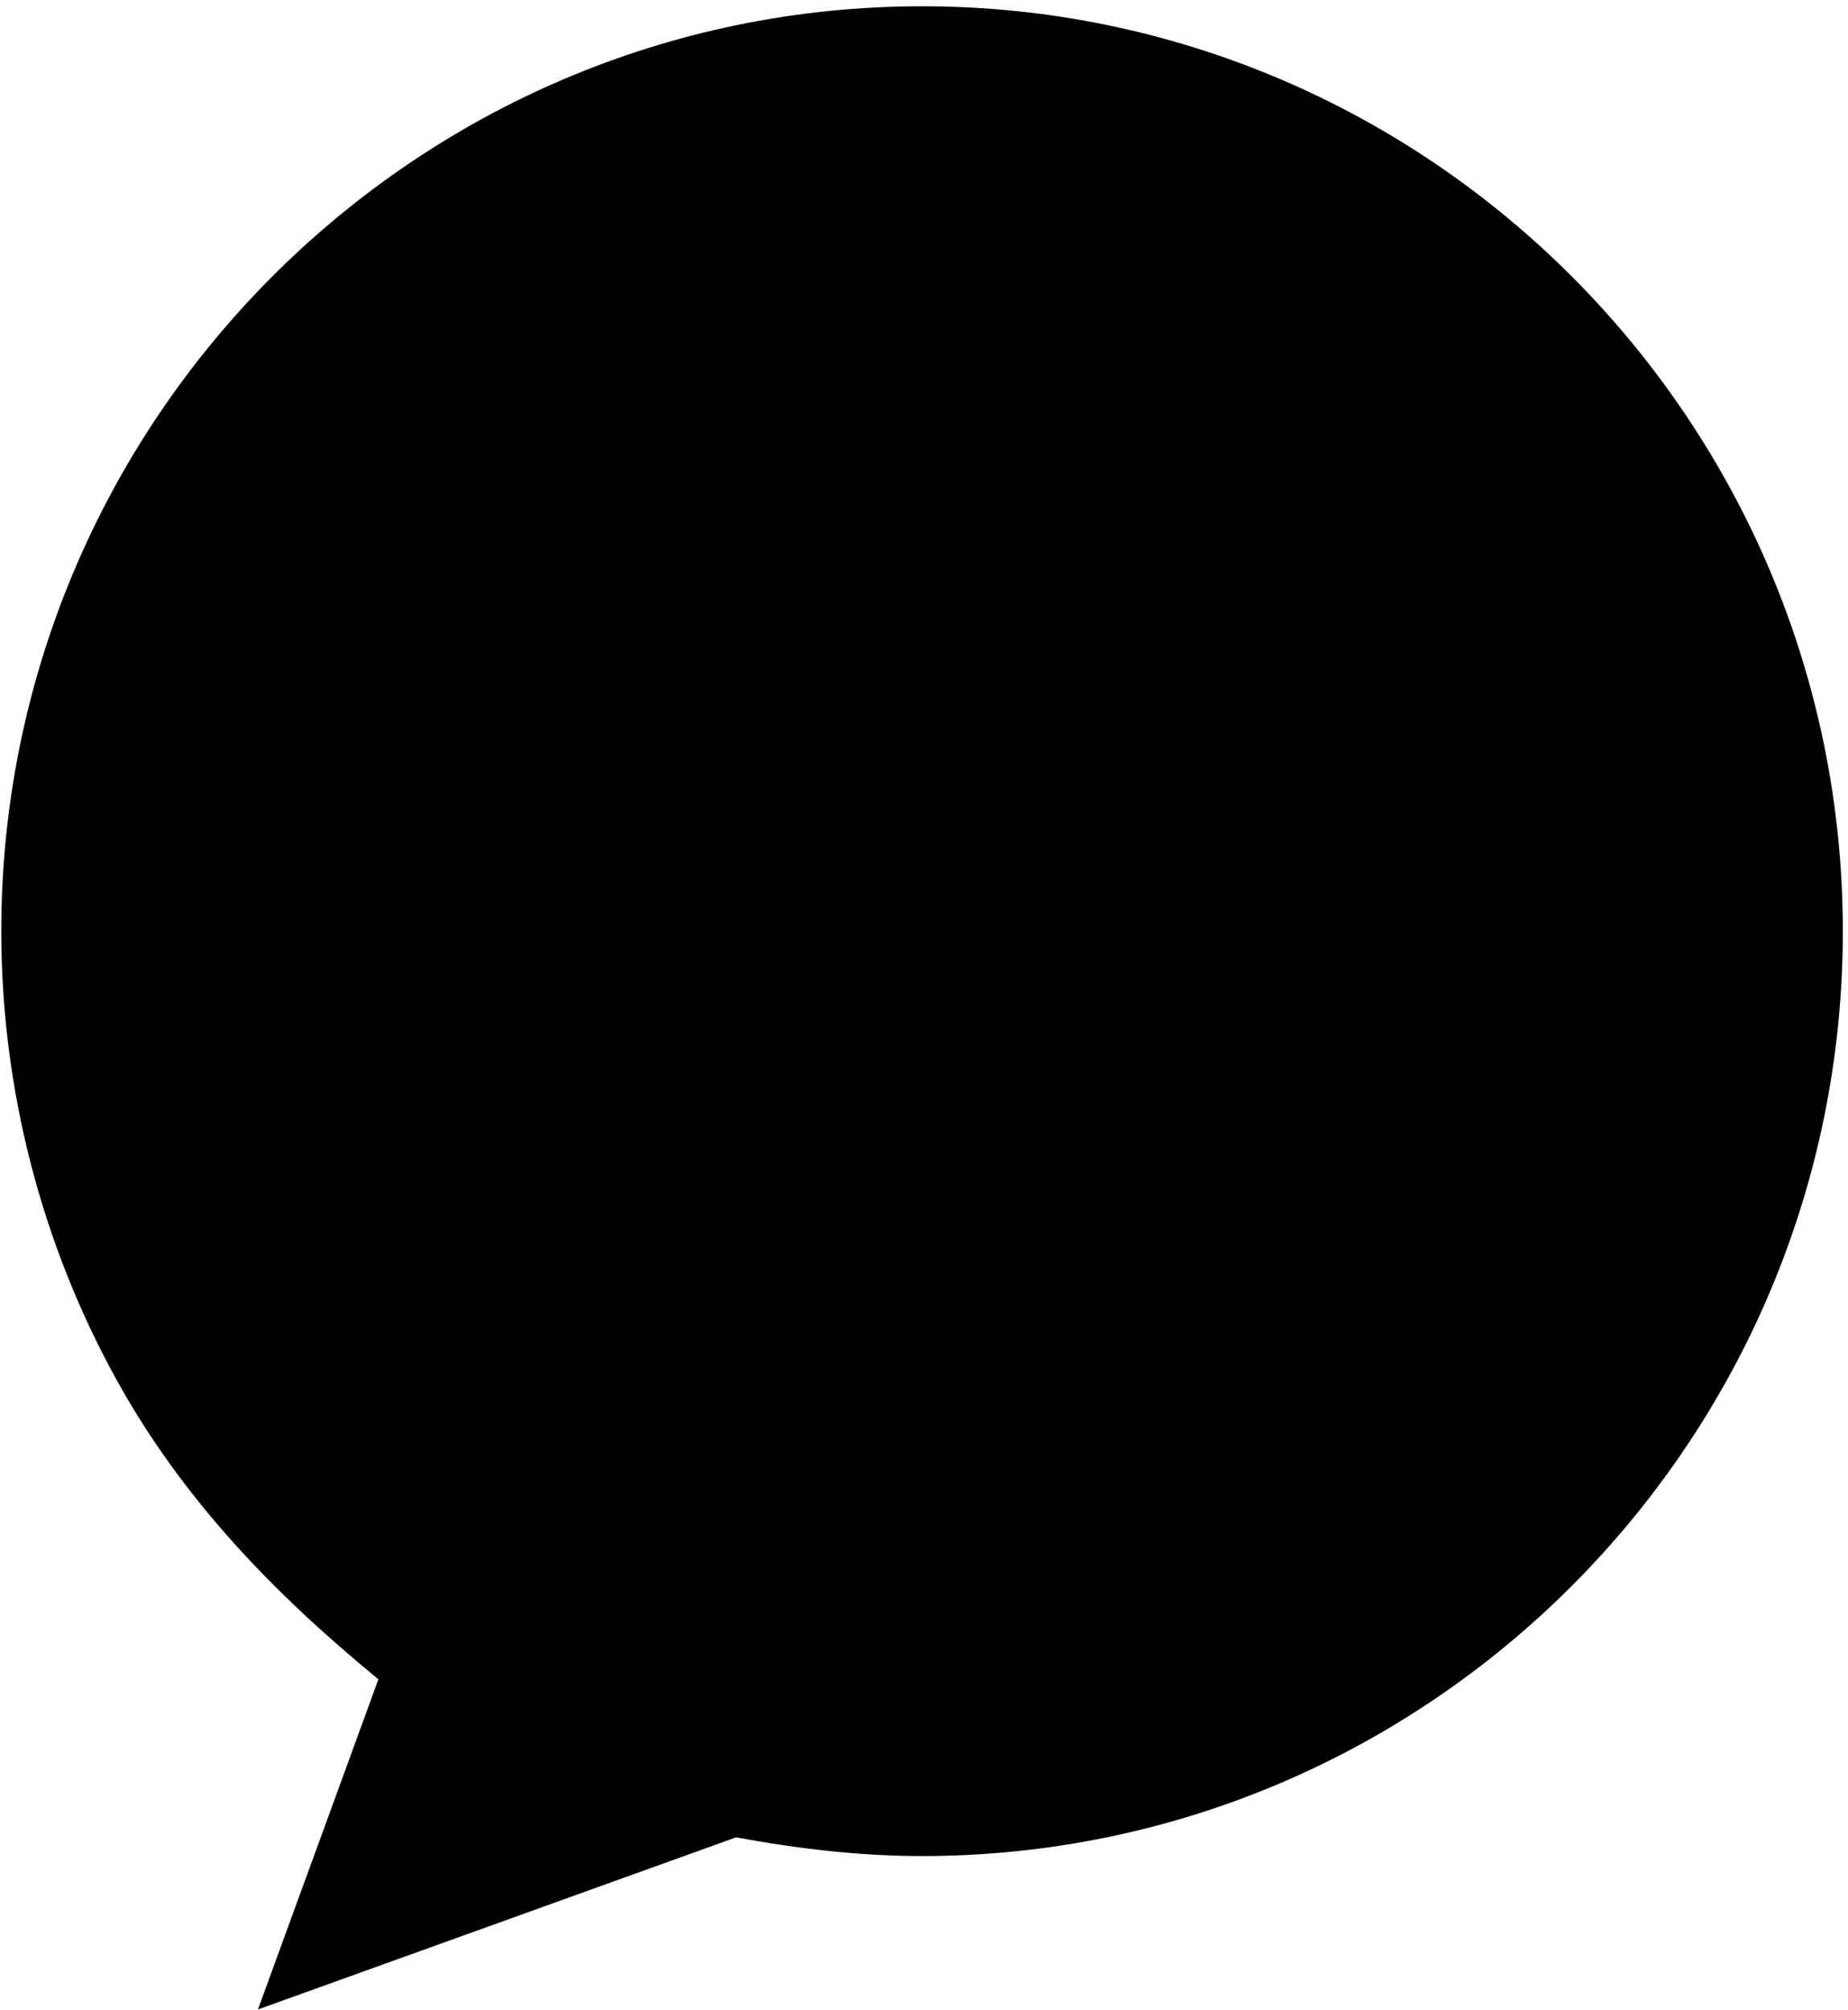 <?xml version="1.0" encoding="UTF-8"?>
<svg viewBox="0 0 286 311" version="1.1" xmlns="http://www.w3.org/2000/svg" xmlns:xlink="http://www.w3.org/1999/xlink">
    <g id="Page-1" stroke="none" stroke-width="1" fill-rule="evenodd">
        <path d="M142.699,0.972 C64.124,0.972 0.199,65.18 0.199,144.101 C0.199,168.368 6.375,192.506 18.139,213.711 C28.351,232.117 42.446,246.657 58.564,259.876 L39.918,310.972 L113.923,284.334 C123.448,286.093 133.001,287.23 142.7,287.23 C221.274,287.23 285.199,223.022 285.199,144.101 C285.199,65.18 221.274,0.972 142.699,0.972 Z" id="mask-03" fill-rule="nonzero"></path>
    </g>
</svg>